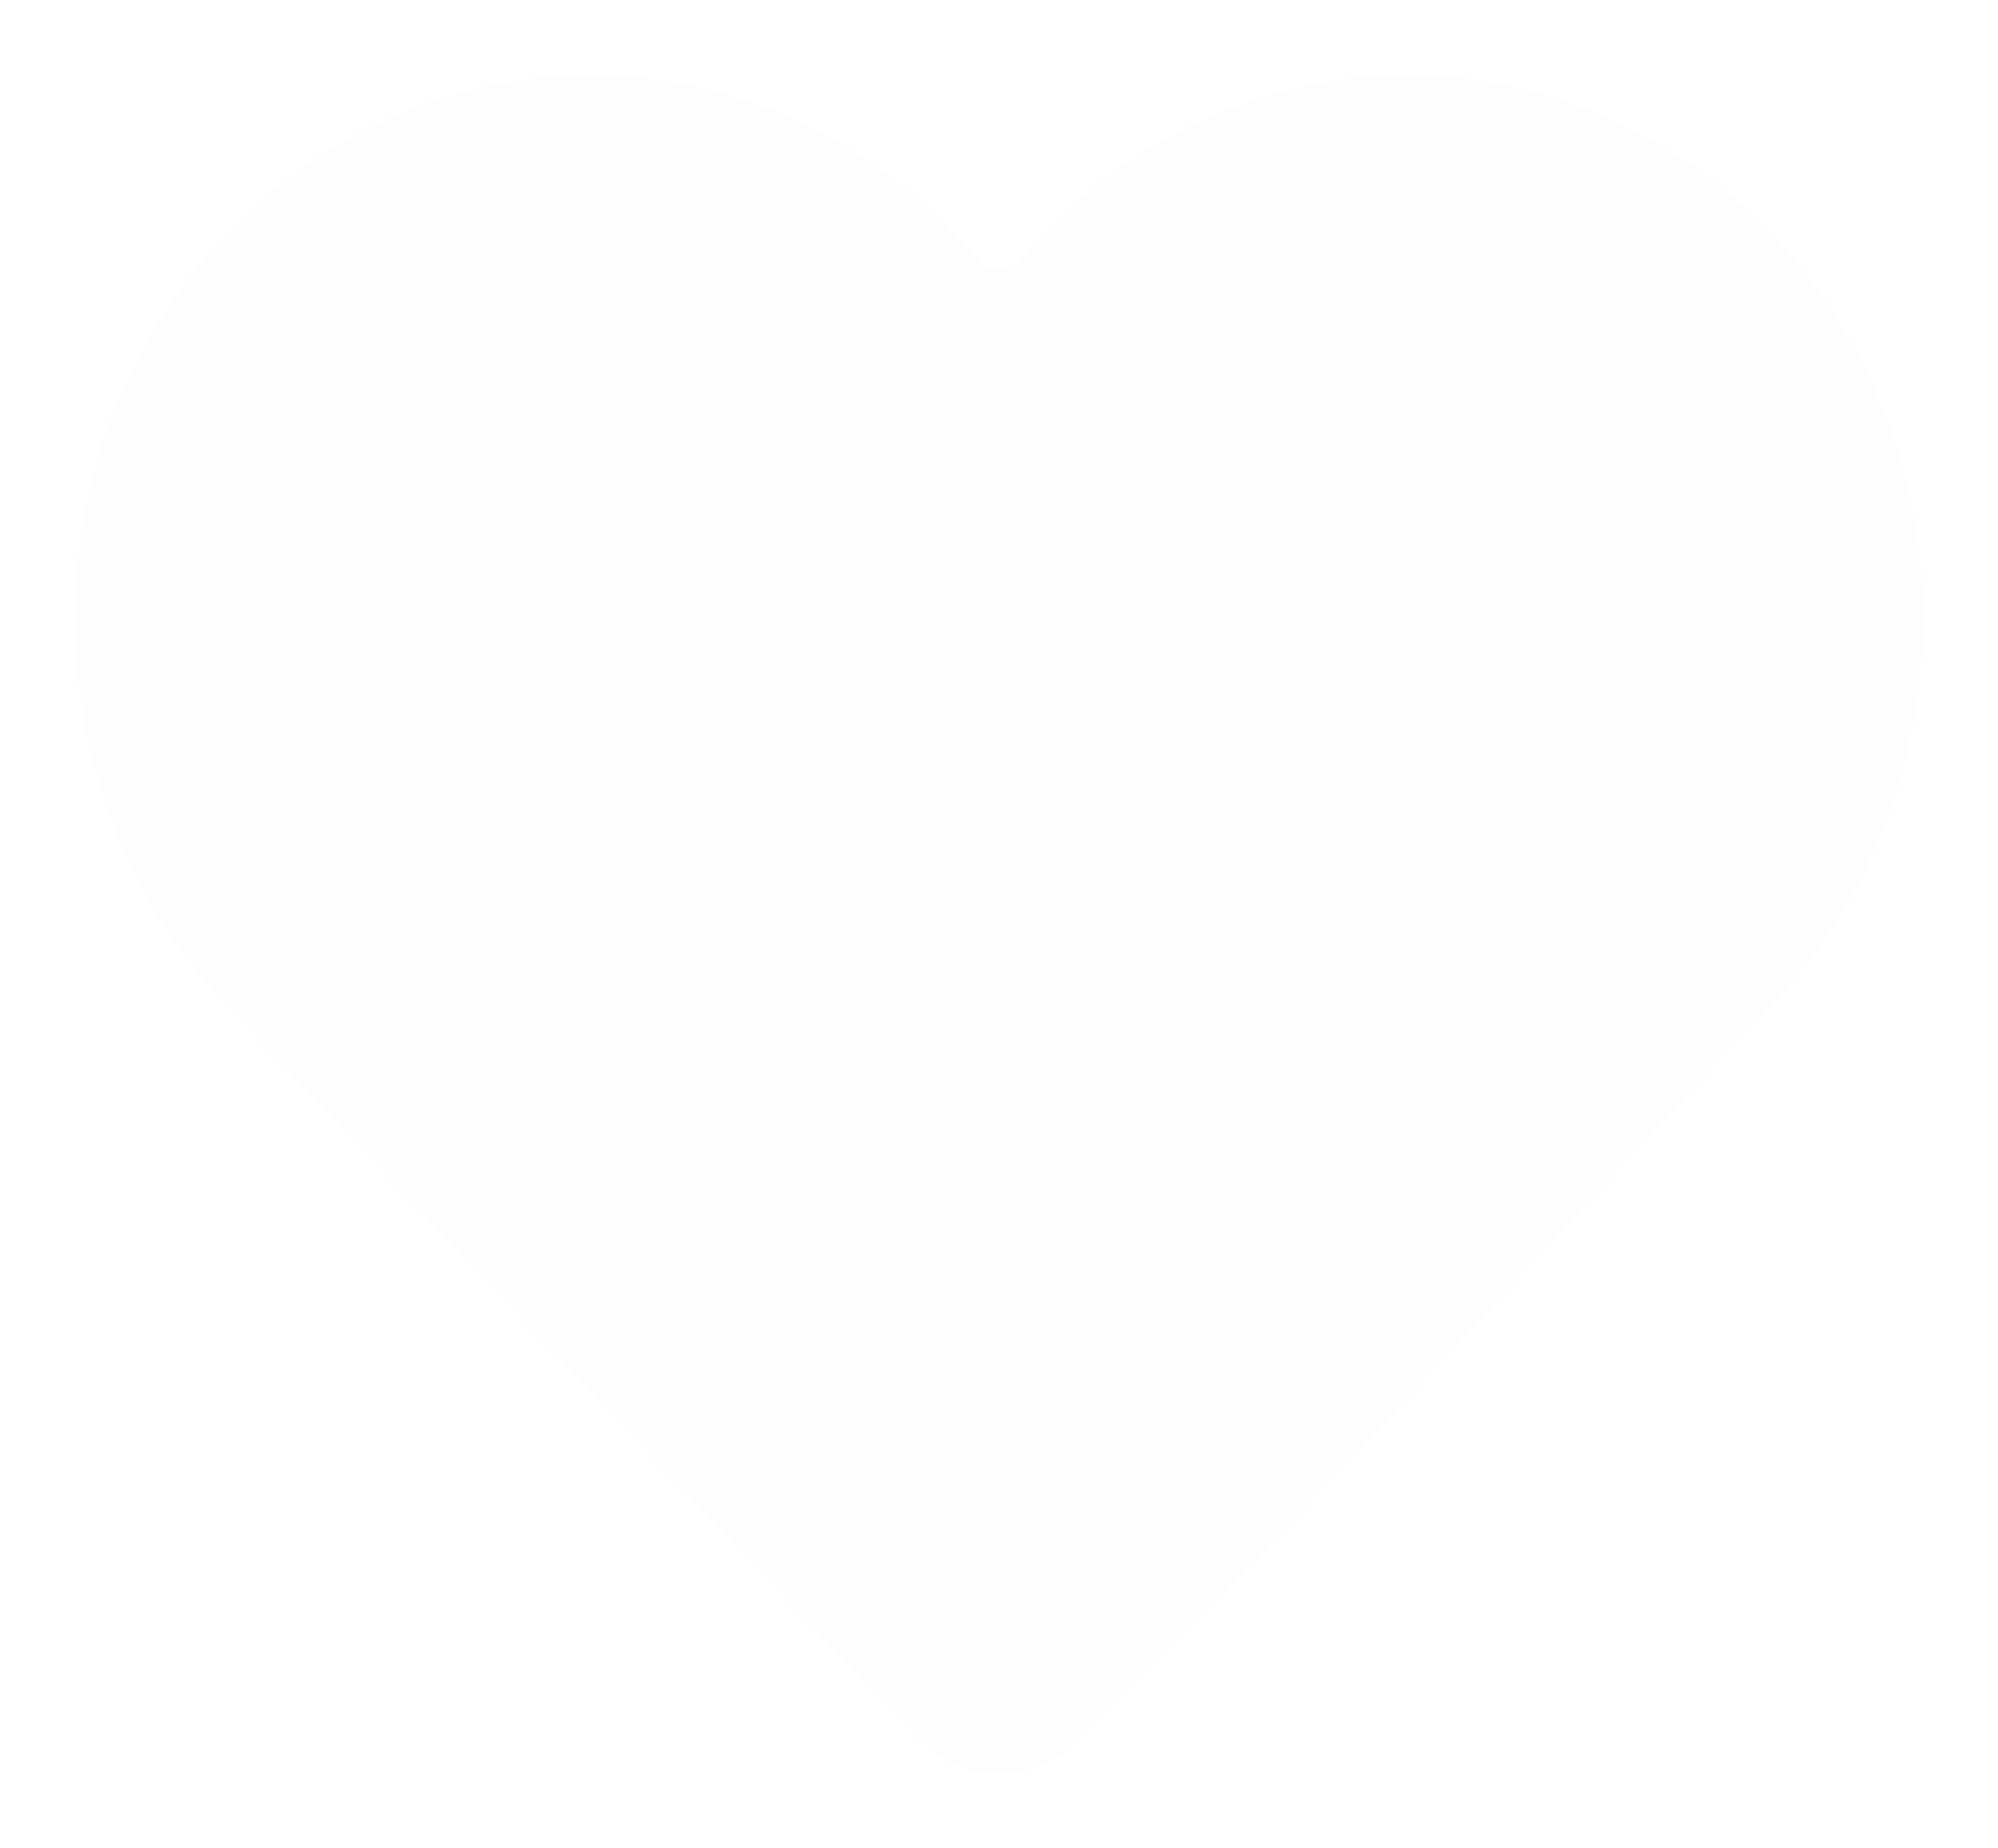 <svg width="40" height="37" viewBox="0 0 40 37" fill="none" xmlns="http://www.w3.org/2000/svg">
<g filter="url(#filter0_b_110_248)">
<path d="M39 12.399C39 15.406 37.872 18.294 35.857 20.431C31.219 25.35 26.721 30.48 21.91 35.222C20.807 36.293 19.058 36.254 18.003 35.134L4.142 20.431C-0.047 15.986 -0.047 8.811 4.142 4.367C8.373 -0.121 15.265 -0.121 19.496 4.367L20 4.901L20.503 4.367C22.532 2.214 25.294 1 28.18 1C31.066 1 33.828 2.214 35.857 4.367C37.872 6.504 39 9.392 39 12.399Z" fill="#F7F7F7" fill-opacity="0.26" stroke="white" stroke-linejoin="round"/>
</g>
<defs>
<filter id="filter0_b_110_248" x="-7.5" y="-7.5" width="55" height="52" filterUnits="userSpaceOnUse" color-interpolation-filters="sRGB">
<feFlood flood-opacity="0" result="BackgroundImageFix"/>
<feGaussianBlur in="BackgroundImageFix" stdDeviation="4"/>
<feComposite in2="SourceAlpha" operator="in" result="effect1_backgroundBlur_110_248"/>
<feBlend mode="normal" in="SourceGraphic" in2="effect1_backgroundBlur_110_248" result="shape"/>
</filter>
</defs>
</svg>
